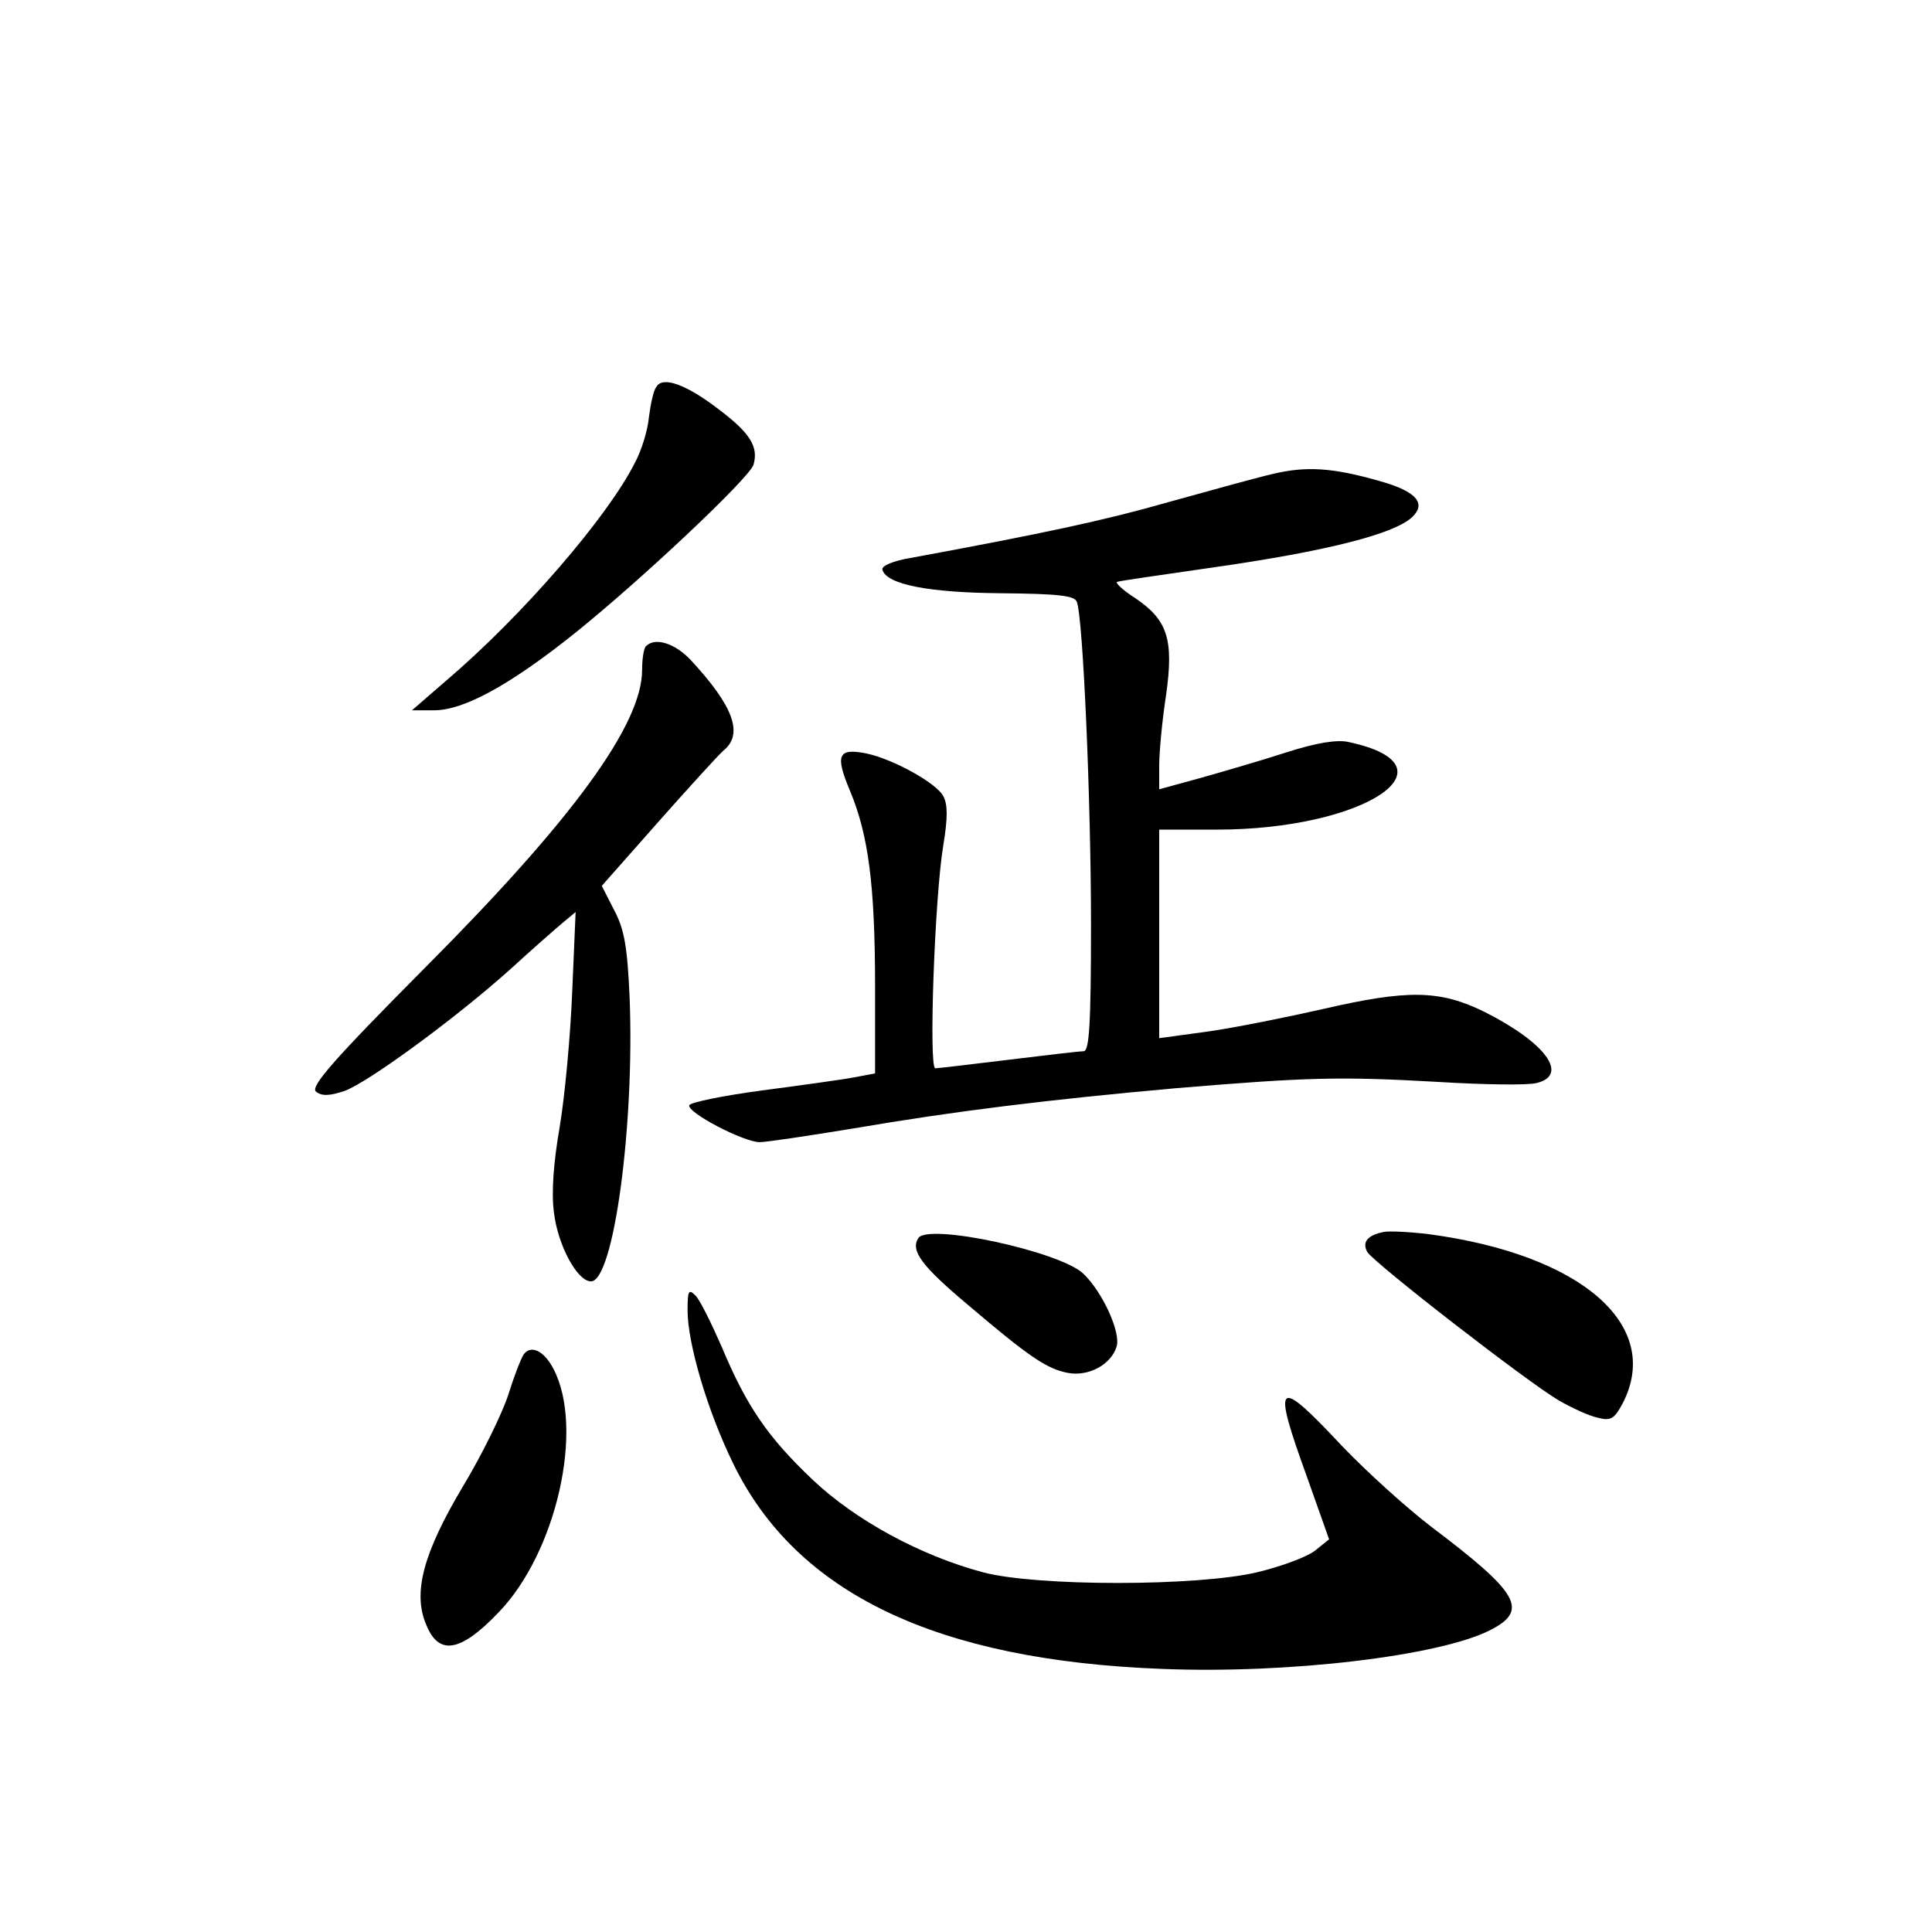 <?xml version="1.0" standalone="no"?>
<!DOCTYPE svg PUBLIC "-//W3C//DTD SVG 20010904//EN"
 "http://www.w3.org/TR/2001/REC-SVG-20010904/DTD/svg10.dtd">
<svg version="1.0" xmlns="http://www.w3.org/2000/svg"
 width="340pt" height="340pt" viewBox="0 0 340 340"
 preserveAspectRatio="xMidYMid meet">
<g transform="translate(0,340) scale(0.1,-0.1)"
fill="#000000" stroke="none">
<path d="M1155 2719 c-5 -6 -10 -30 -13 -53 -2 -23 -13 -59 -25 -81 -48 -95
-197 -268 -332 -383 l-60 -52 39 0 c52 0 133 44 248 136 117 94 306 272 314
296 9 31 -5 55 -59 96 -58 45 -101 61 -112 41z"/>
<path d="M2240 2566 c-30 -7 -113 -30 -185 -50 -112 -32 -220 -55 -453 -98
-30 -5 -52 -14 -49 -21 8 -26 83 -40 209 -41 99 -1 129 -4 133 -15 11 -27 25
-351 25 -568 0 -175 -3 -223 -13 -223 -7 0 -67 -7 -132 -15 -66 -8 -124 -15
-129 -15 -12 0 -1 303 14 392 8 49 8 72 0 87 -12 23 -88 65 -135 75 -50 10
-56 -2 -29 -66 32 -77 44 -164 44 -345 l0 -152 -37 -7 c-21 -4 -94 -14 -162
-23 -68 -9 -126 -21 -128 -26 -4 -13 96 -65 124 -65 11 0 85 11 164 24 181 31
346 51 569 71 229 19 286 21 461 11 81 -5 158 -6 173 -2 58 14 16 71 -91 125
-79 39 -135 40 -286 5 -62 -14 -151 -32 -199 -39 l-88 -12 0 184 0 183 101 0
c260 0 429 112 233 154 -20 5 -57 -1 -110 -18 -43 -14 -112 -34 -151 -45 l-73
-20 0 42 c0 22 5 78 12 123 14 99 3 133 -55 172 -22 14 -35 27 -31 28 5 2 77
12 159 24 213 30 338 62 364 94 20 23 -1 43 -63 60 -81 23 -127 26 -186 12z"/>
<path d="M1137 2263 c-4 -3 -7 -22 -7 -42 0 -96 -122 -263 -381 -523 -162
-163 -203 -210 -193 -219 10 -8 23 -8 50 1 40 14 195 127 294 216 36 33 76 68
89 79 l24 20 -6 -140 c-3 -77 -13 -184 -22 -238 -11 -63 -15 -117 -10 -152 7
-57 41 -120 65 -120 40 0 77 275 68 500 -4 88 -9 119 -27 153 l-22 43 99 112
c54 61 106 118 115 126 36 29 18 78 -57 159 -28 30 -63 41 -79 25z"/>
<path d="M2435 1232 c-29 -6 -38 -18 -29 -35 11 -19 283 -230 338 -262 23 -13
53 -27 68 -30 23 -6 29 -2 44 26 70 137 -73 261 -341 297 -33 4 -69 6 -80 4z"/>
<path d="M1616 1221 c-14 -22 6 -49 87 -117 107 -91 139 -113 176 -120 36 -7
76 14 86 46 8 25 -25 97 -59 129 -42 39 -274 89 -290 62z"/>
<path d="M1210 1094 c0 -58 35 -177 80 -269 111 -229 358 -347 755 -362 224
-9 488 23 577 68 69 35 52 65 -103 182 -42 32 -113 96 -157 142 -116 124 -124
117 -62 -54 l39 -110 -25 -20 c-14 -11 -60 -28 -102 -38 -106 -25 -388 -25
-482 0 -109 29 -224 91 -300 163 -79 75 -116 129 -160 234 -18 41 -38 82 -46
90 -12 12 -14 9 -14 -26z"/>
<path d="M922 1017 c-5 -7 -17 -38 -27 -70 -10 -32 -46 -106 -81 -164 -69
-116 -88 -186 -64 -242 22 -55 60 -49 127 21 102 105 152 324 97 429 -16 31
-39 43 -52 26z"/>
</g>
</svg>
